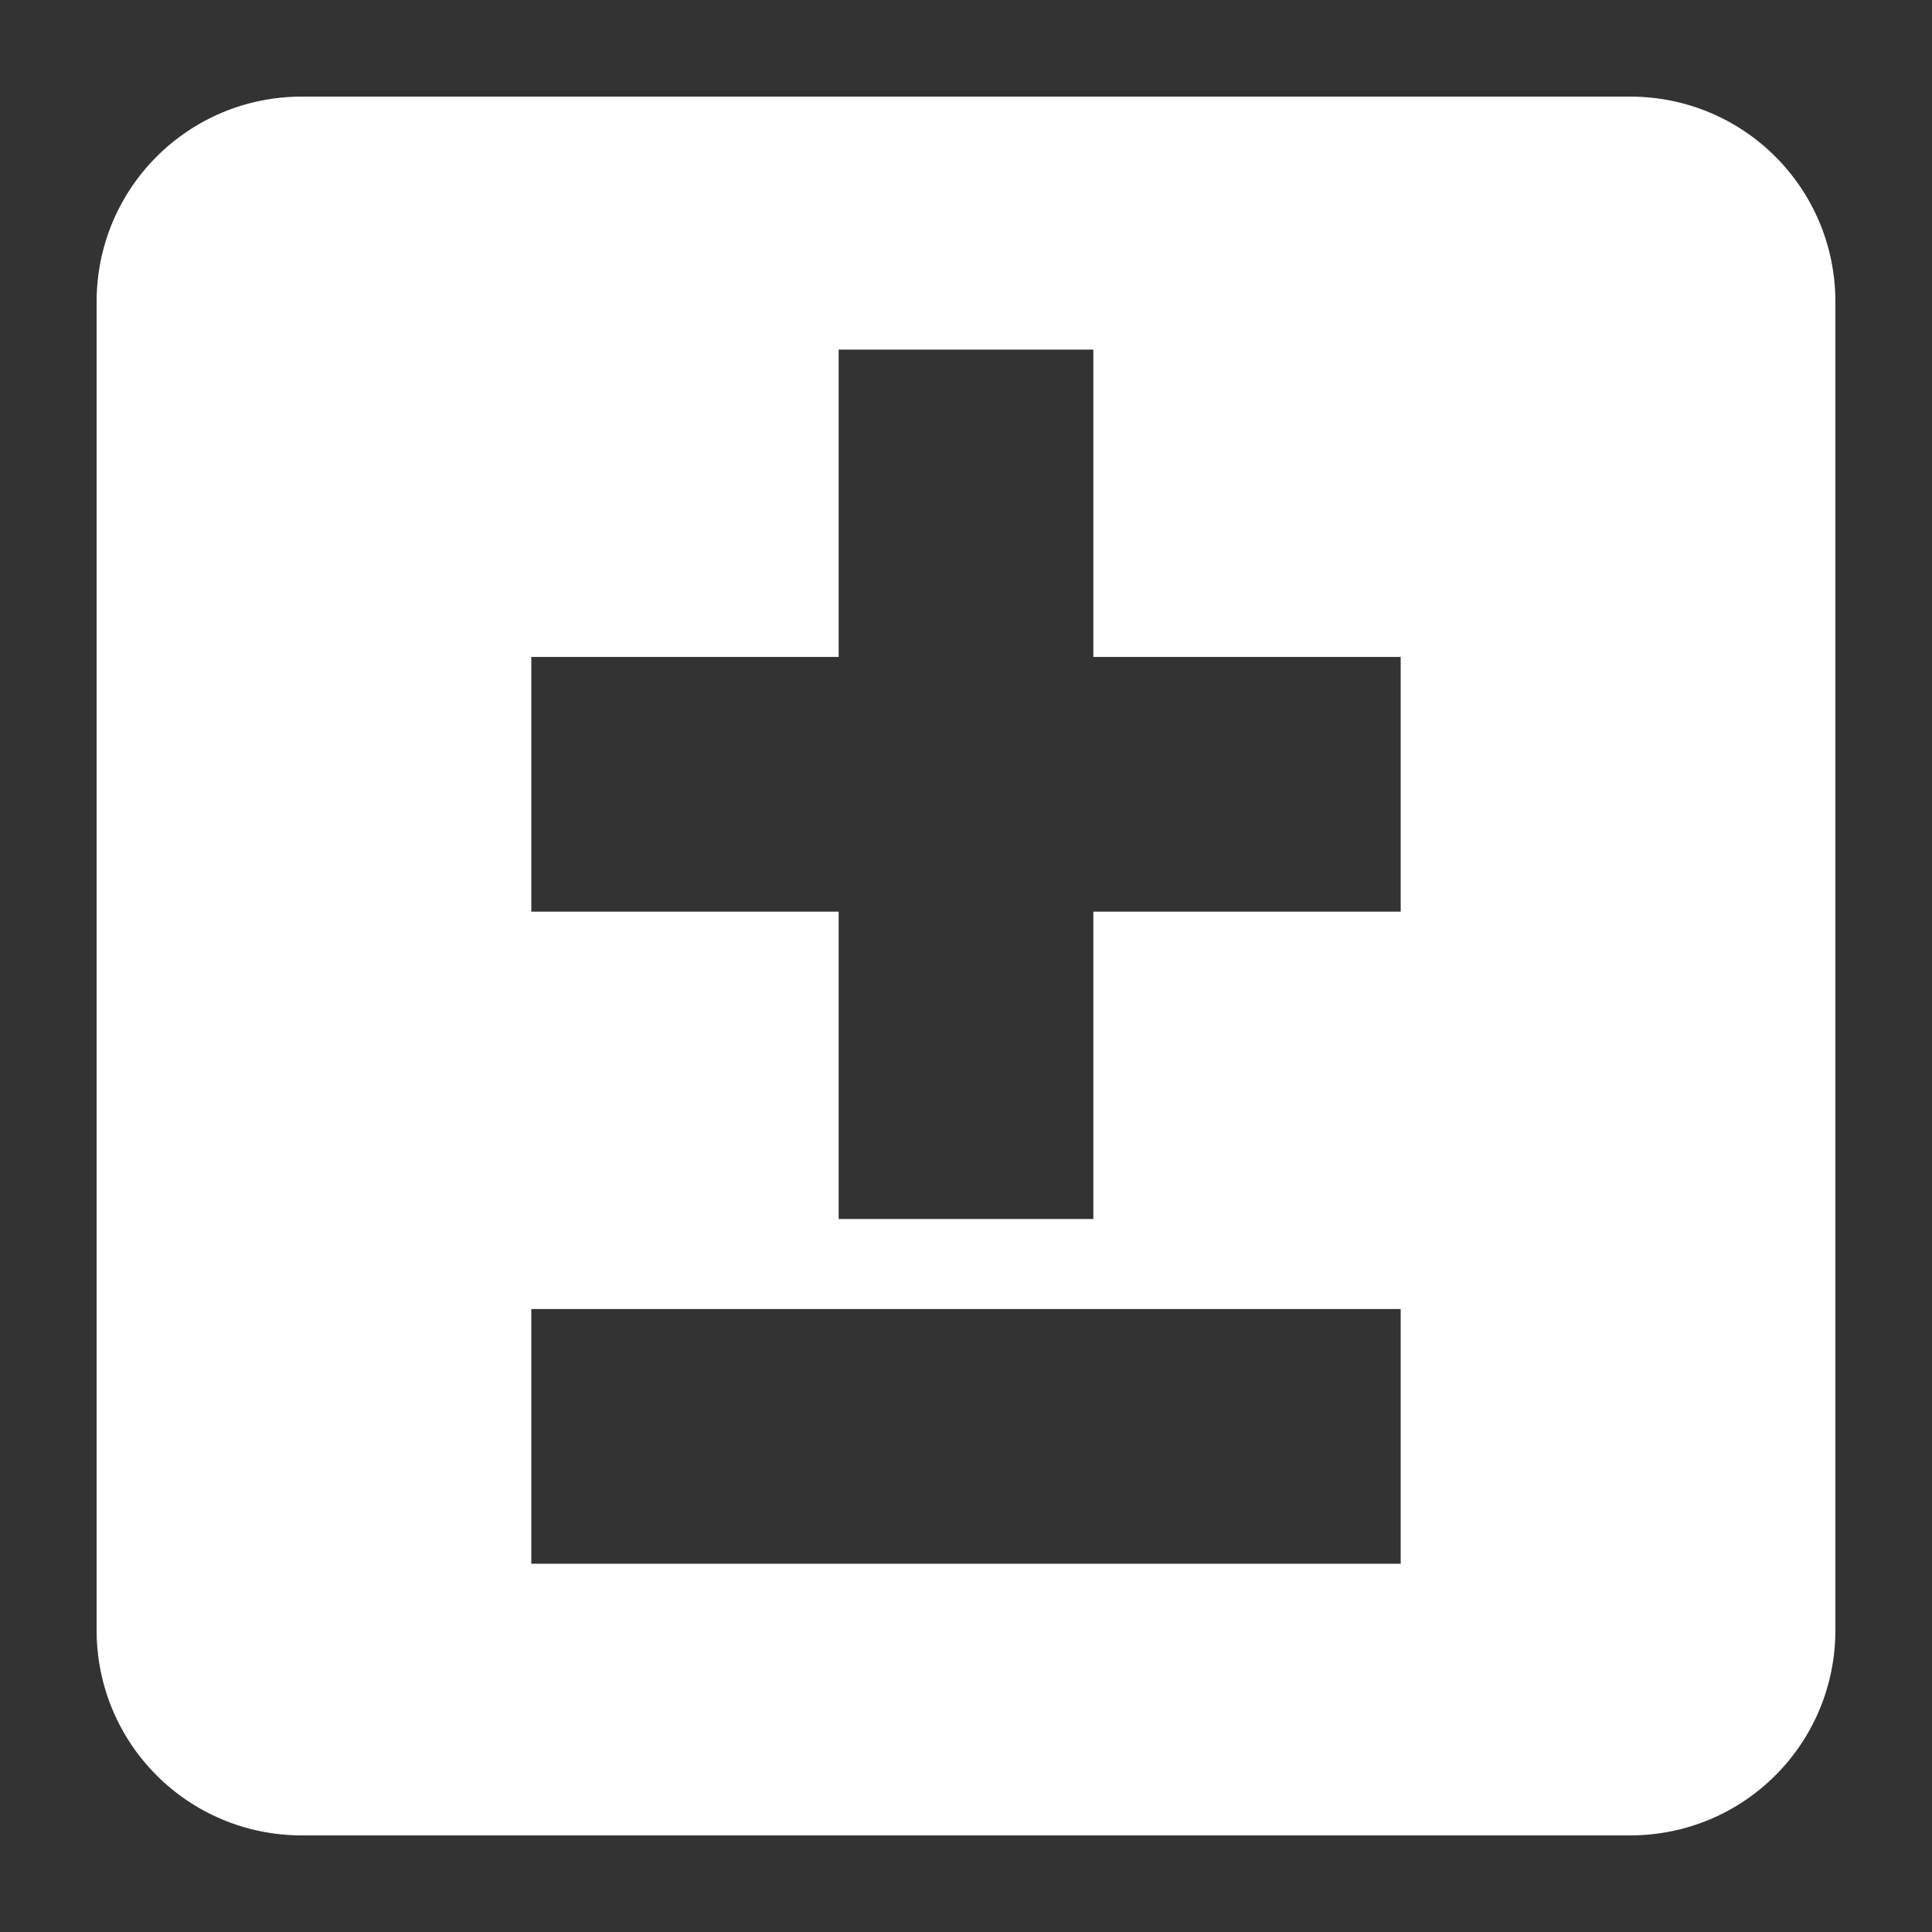 <?xml version="1.0" encoding="UTF-8" standalone="no"?>
<!-- Created with Inkscape (http://www.inkscape.org/) -->

<svg
   xmlns:dc="http://purl.org/dc/elements/1.1/"
   xmlns:cc="http://creativecommons.org/ns#"
   xmlns:rdf="http://www.w3.org/1999/02/22-rdf-syntax-ns#"
   xmlns:svg="http://www.w3.org/2000/svg"
   xmlns="http://www.w3.org/2000/svg"
   xmlns:sodipodi="http://sodipodi.sourceforge.net/DTD/sodipodi-0.dtd"
   xmlns:inkscape="http://www.inkscape.org/namespaces/inkscape"
   width="512mm"
   height="512mm"
   viewBox="0 0 512 512"
   version="1.1"
   id="svg8"
   sodipodi:docname="fate.svg"
   inkscape:version="0.92.4 (5da689c313, 2019-01-14)">
  <rect x="0" y="0" width="512" height="512" fill="#333333" stroke="none"/>
  <defs
     id="defs2" />
  <sodipodi:namedview
     id="base"
     pagecolor="#ffffff"
     bordercolor="#666666"
     borderopacity="1.0"
     inkscape:pageopacity="0.0"
     inkscape:pageshadow="2"
     inkscape:zoom="0.35"
     inkscape:cx="1727.423"
     inkscape:cy="864.55023"
     inkscape:document-units="mm"
     inkscape:current-layer="layer1"
     showgrid="false"
     inkscape:pagecheckerboard="true"
     inkscape:snap-global="true"
     inkscape:snap-page="true"
     inkscape:window-width="1920"
     inkscape:window-height="1017"
     inkscape:window-x="3832"
     inkscape:window-y="-8"
     inkscape:window-maximized="1">
    <inkscape:grid
       type="xygrid"
       id="grid10" />
  </sodipodi:namedview>
  <g
     inkscape:label="Layer 1"
     inkscape:groupmode="layer"
     id="layer1"
     transform="translate(0,215)">
    <path
       style="fill:#ffffff;stroke-width:0.373"
       d="m 80.029,-189.4 c -30.153,0 -54.429,24.275 -54.429,54.429 v 351.943 c 0,30.153 24.275,54.429 54.429,54.429 H 431.971 c 30.153,0 54.428,-24.275 54.428,-54.429 v -351.943 c 0,-30.153 -24.275,-54.429 -54.428,-54.429 z m 142.221,67.05 h 67.5 v 81.45 h 81.45 V 26.6 H 289.75 V 108.05 H 222.25 V 26.6 h -81.45 v -67.5 h 81.45 z m -81.45,254.25 h 230.4 v 67.5 H 140.8 Z"
       id="rect3715"
       inkscape:connector-curvature="0" />
  </g>
</svg>
